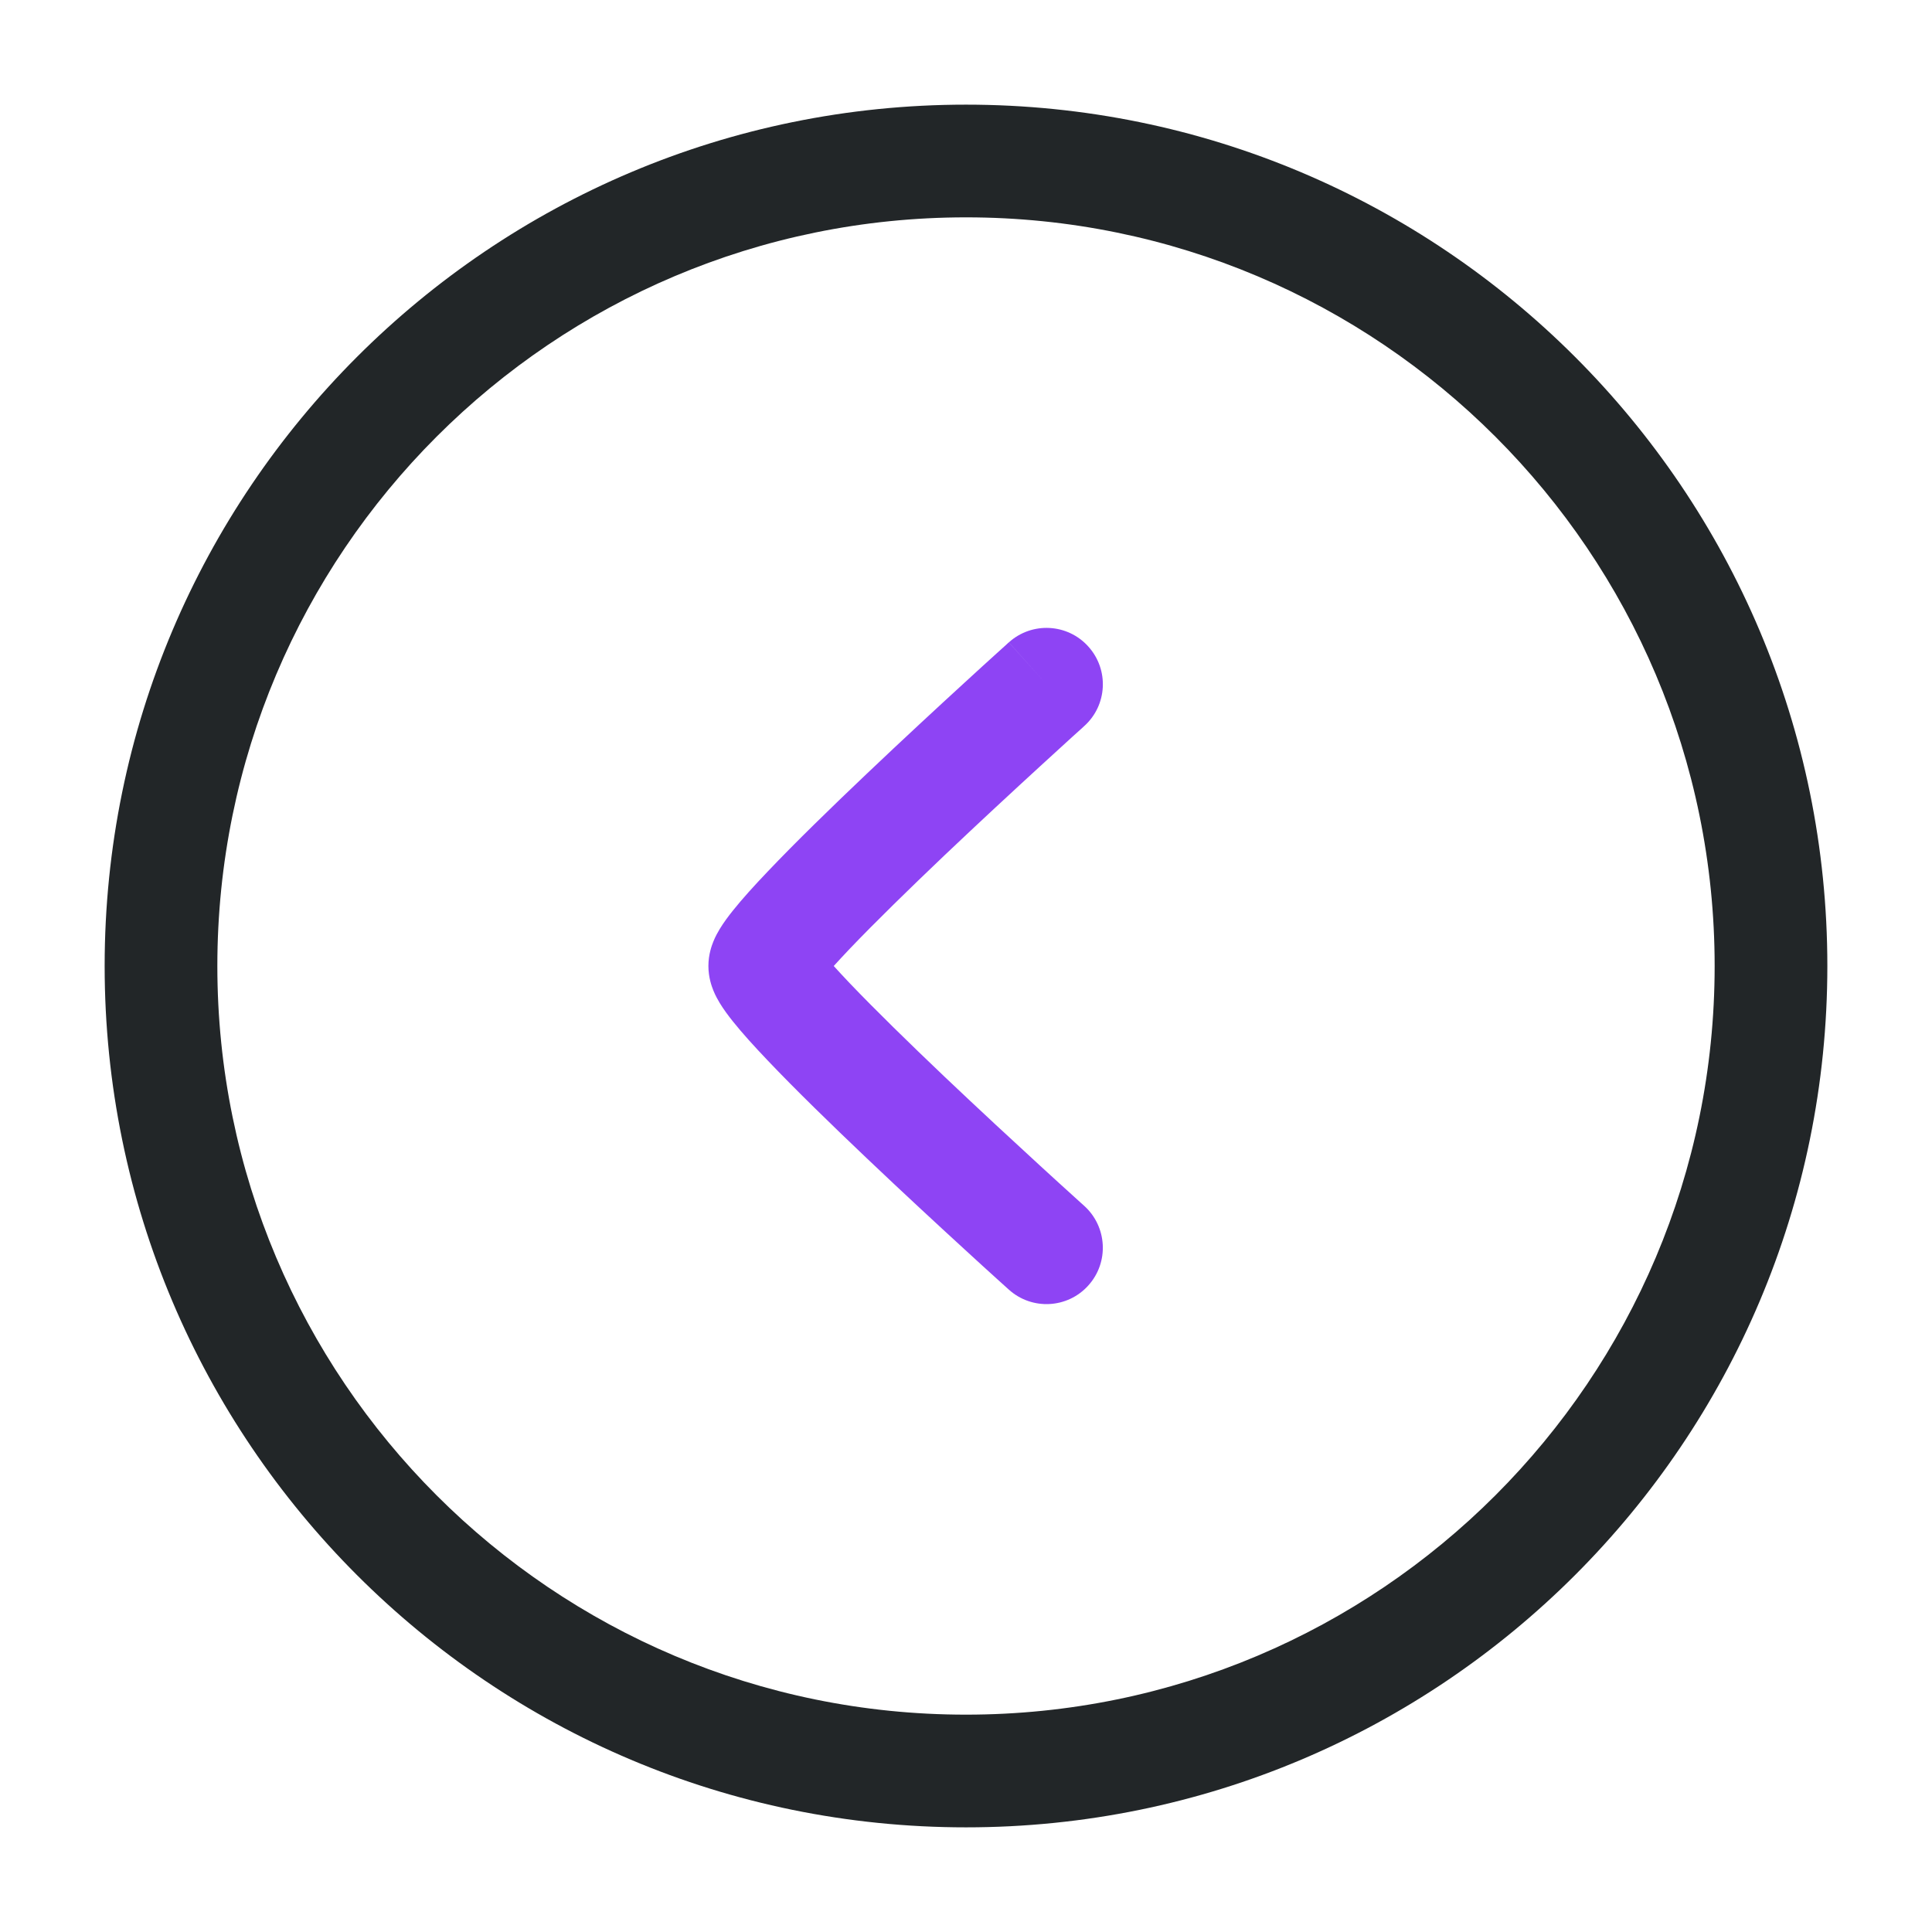<svg width="24" height="24" viewBox="0 0 24 24" fill="none" xmlns="http://www.w3.org/2000/svg">
<path fill-rule="evenodd" clip-rule="evenodd" d="M22.7 12C22.7 17.909 17.91 22.7 12 22.7C6.091 22.7 1.3 17.909 1.3 12C1.3 6.091 6.091 1.3 12 1.3C17.91 1.3 22.7 6.09 22.7 12ZM12 21.3C17.136 21.3 21.3 17.136 21.3 12C21.3 6.864 17.136 2.7 12 2.7C6.864 2.7 2.7 6.864 2.7 12C2.7 17.136 6.864 21.3 12 21.3Z" fill="#222628"/>
<path fill-rule="evenodd" clip-rule="evenodd" d="M13.52 15.968C13.262 16.256 12.819 16.279 12.532 16.02L12.492 15.984L12.379 15.882C12.283 15.795 12.145 15.67 11.98 15.518C11.65 15.216 11.209 14.808 10.768 14.389C10.328 13.971 9.88 13.535 9.54 13.177C9.371 13 9.218 12.831 9.104 12.688C9.048 12.618 8.989 12.539 8.941 12.46C8.917 12.42 8.887 12.367 8.862 12.305C8.841 12.253 8.8 12.142 8.8 12C8.8 11.858 8.841 11.747 8.862 11.695C8.887 11.633 8.917 11.58 8.941 11.54C8.989 11.461 9.048 11.382 9.104 11.312C9.218 11.169 9.371 11 9.54 10.823C9.88 10.465 10.328 10.029 10.768 9.611C11.209 9.192 11.65 8.784 11.98 8.482C12.145 8.33 12.283 8.205 12.379 8.118L12.492 8.016L12.531 7.98C12.531 7.98 12.532 7.98 13 8.5L12.532 7.98C12.819 7.721 13.262 7.744 13.52 8.032C13.779 8.319 13.756 8.762 13.468 9.02L13.211 8.735C13.468 9.02 13.468 9.02 13.468 9.02L13.43 9.055L13.32 9.154C13.225 9.241 13.089 9.364 12.926 9.514C12.6 9.813 12.166 10.214 11.732 10.626C11.297 11.04 10.87 11.457 10.554 11.788C10.48 11.866 10.414 11.937 10.357 12C10.414 12.063 10.48 12.134 10.554 12.212C10.87 12.543 11.297 12.96 11.732 13.374C12.166 13.786 12.6 14.187 12.926 14.486C13.089 14.636 13.225 14.759 13.32 14.845L13.43 14.945L13.468 14.979C13.468 14.979 13.468 14.98 13.179 15.301L13.468 14.979C13.755 15.238 13.779 15.681 13.52 15.968Z" fill="#8E44F4"/>
</svg>
